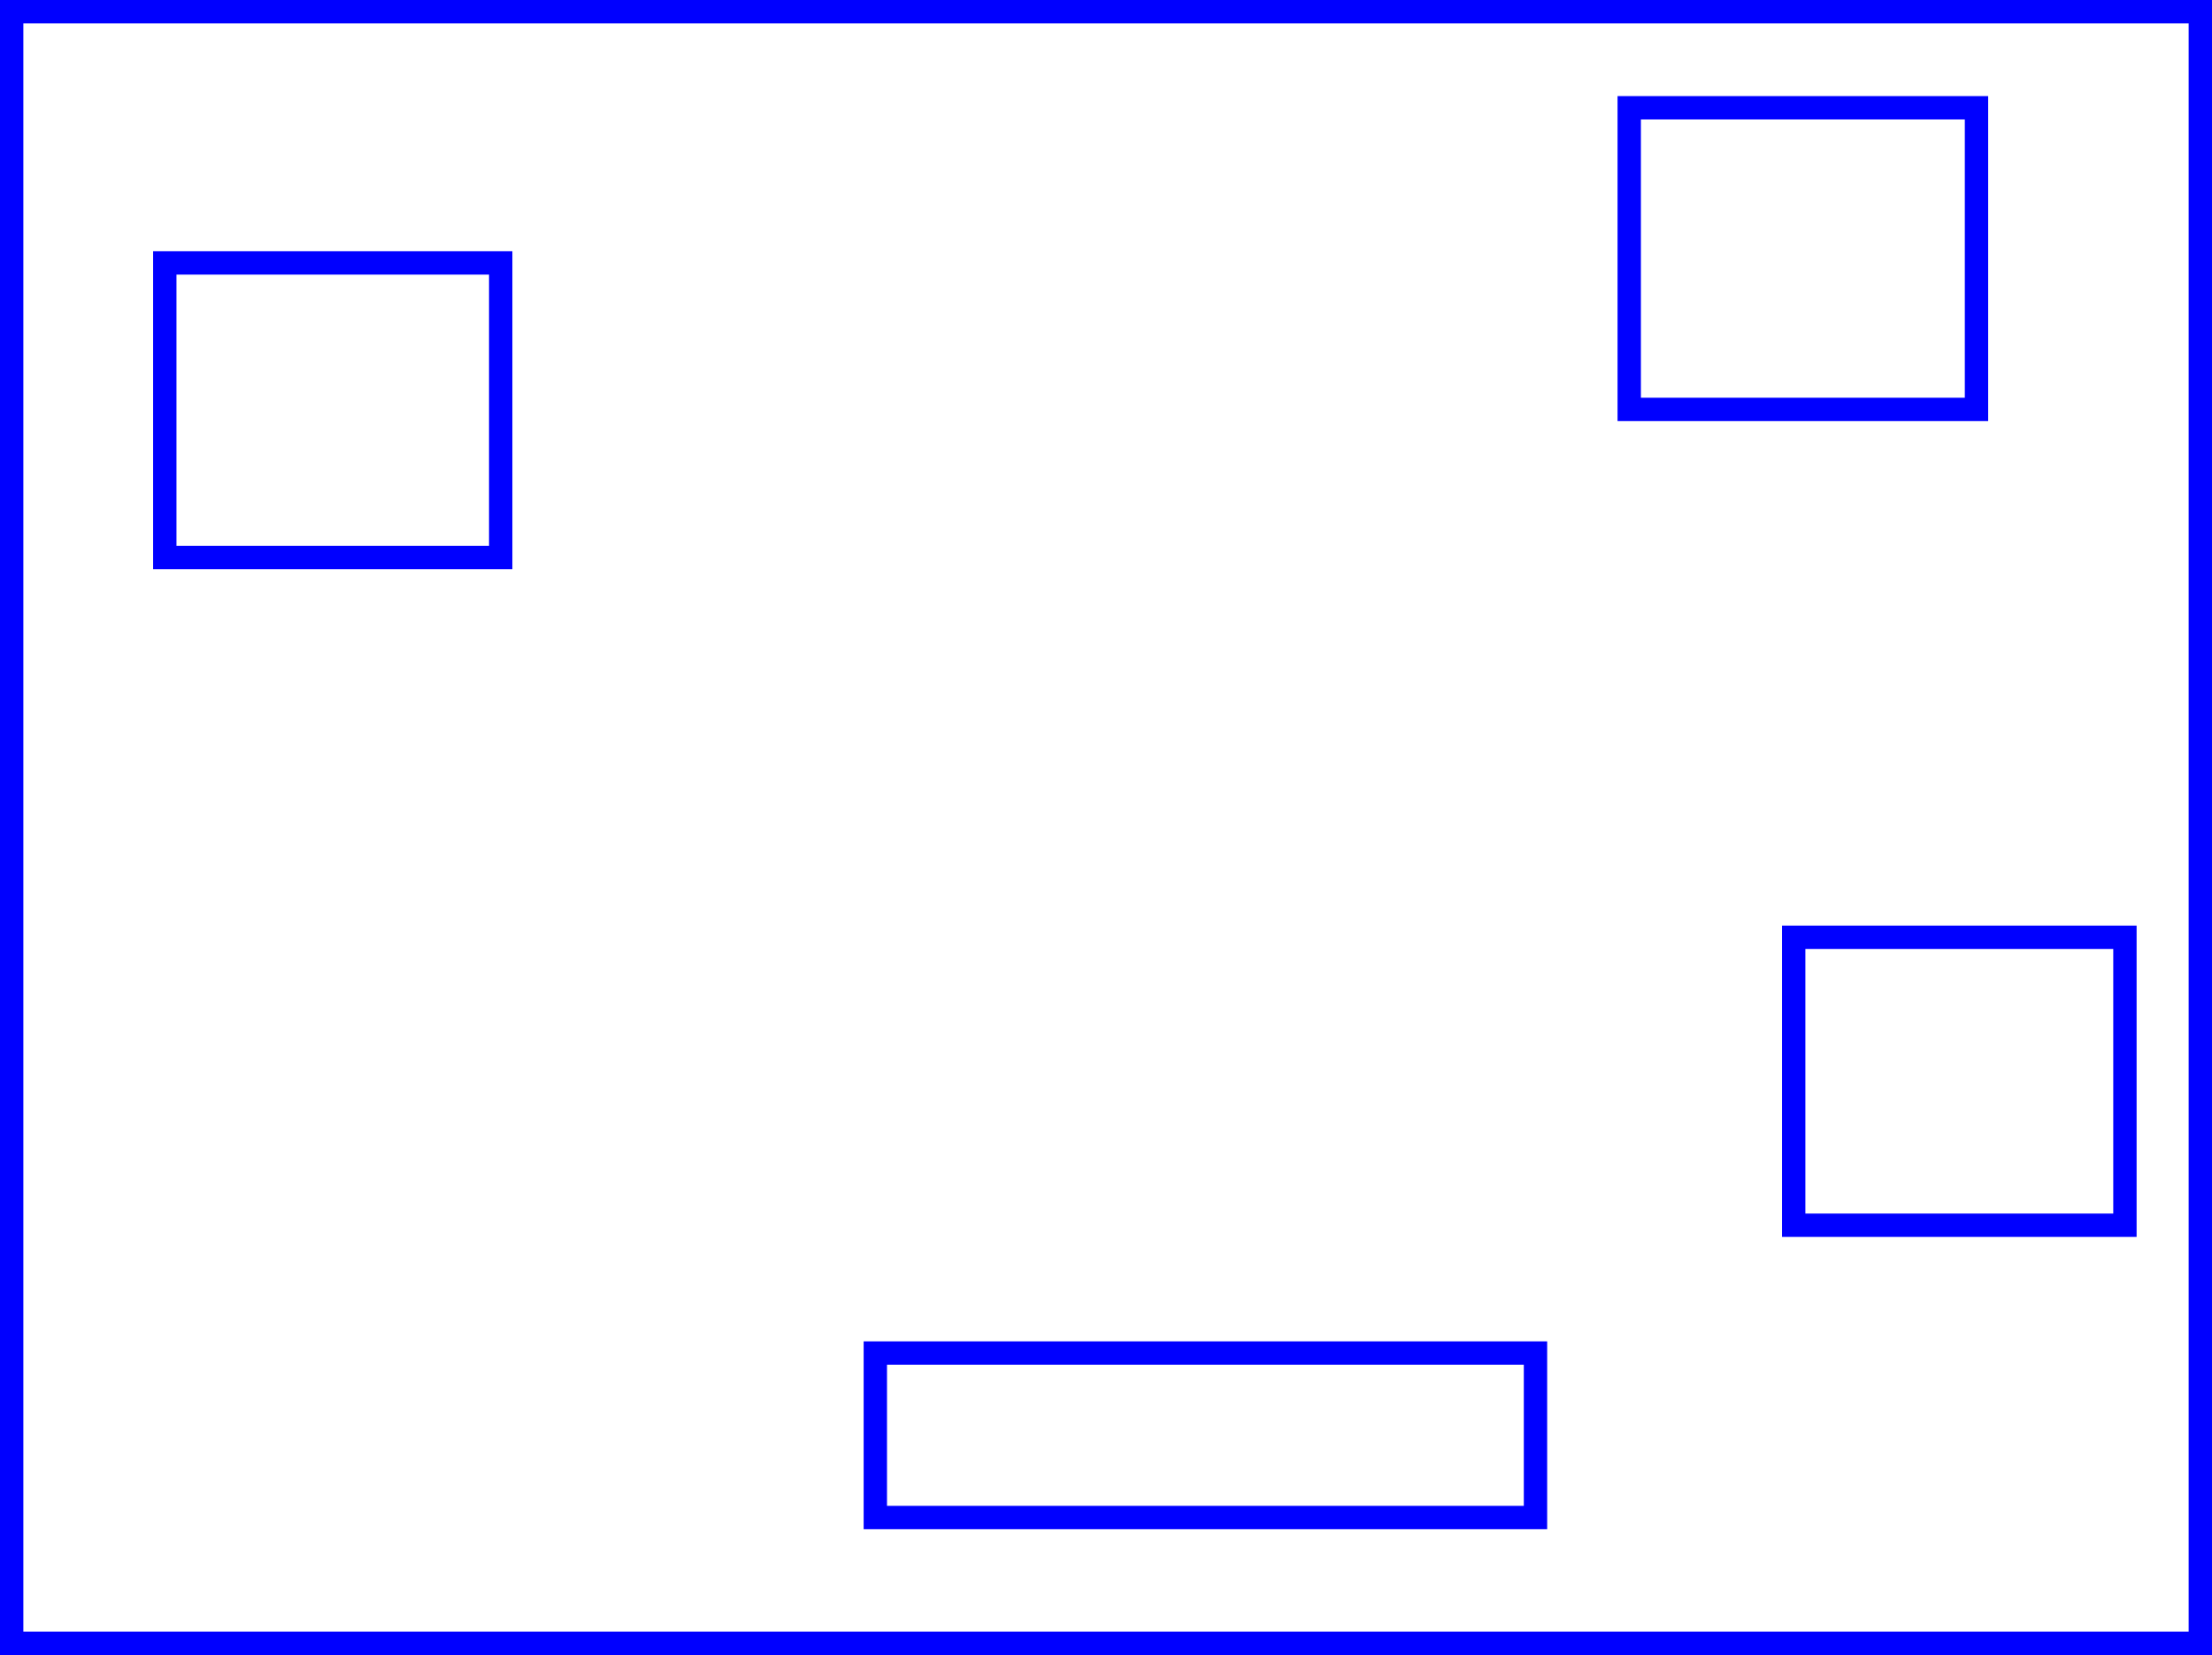 <?xml version="1.0" encoding="utf-8"?>
<!-- Generator: Adobe Illustrator 24.3.0, SVG Export Plug-In . SVG Version: 6.00 Build 0)  -->
<svg version="1.1" id="Layer_1" xmlns="http://www.w3.org/2000/svg" xmlns:xlink="http://www.w3.org/1999/xlink" x="0px" y="0px"
	 viewBox="0 0 663.1 496" style="enable-background:new 0 0 663.1 496;" xml:space="preserve">
<style type="text/css">
	.st0{fill:none;stroke:#0000FF;stroke-width:7;stroke-miterlimit:10;}
</style>
<rect x="3.5" y="3.5" class="st0" width="656.1" height="489"/>
<rect x="49.4" y="78.8" class="st0" width="100.7" height="88.3"/>
<rect x="262.4" y="405.5" class="st0" width="197.9" height="49.3"/>
<rect x="537.7" y="280.9" class="st0" width="99.3" height="86.3"/>
<rect x="488.4" y="32.3" class="st0" width="104.1" height="90.4"/>
</svg>
